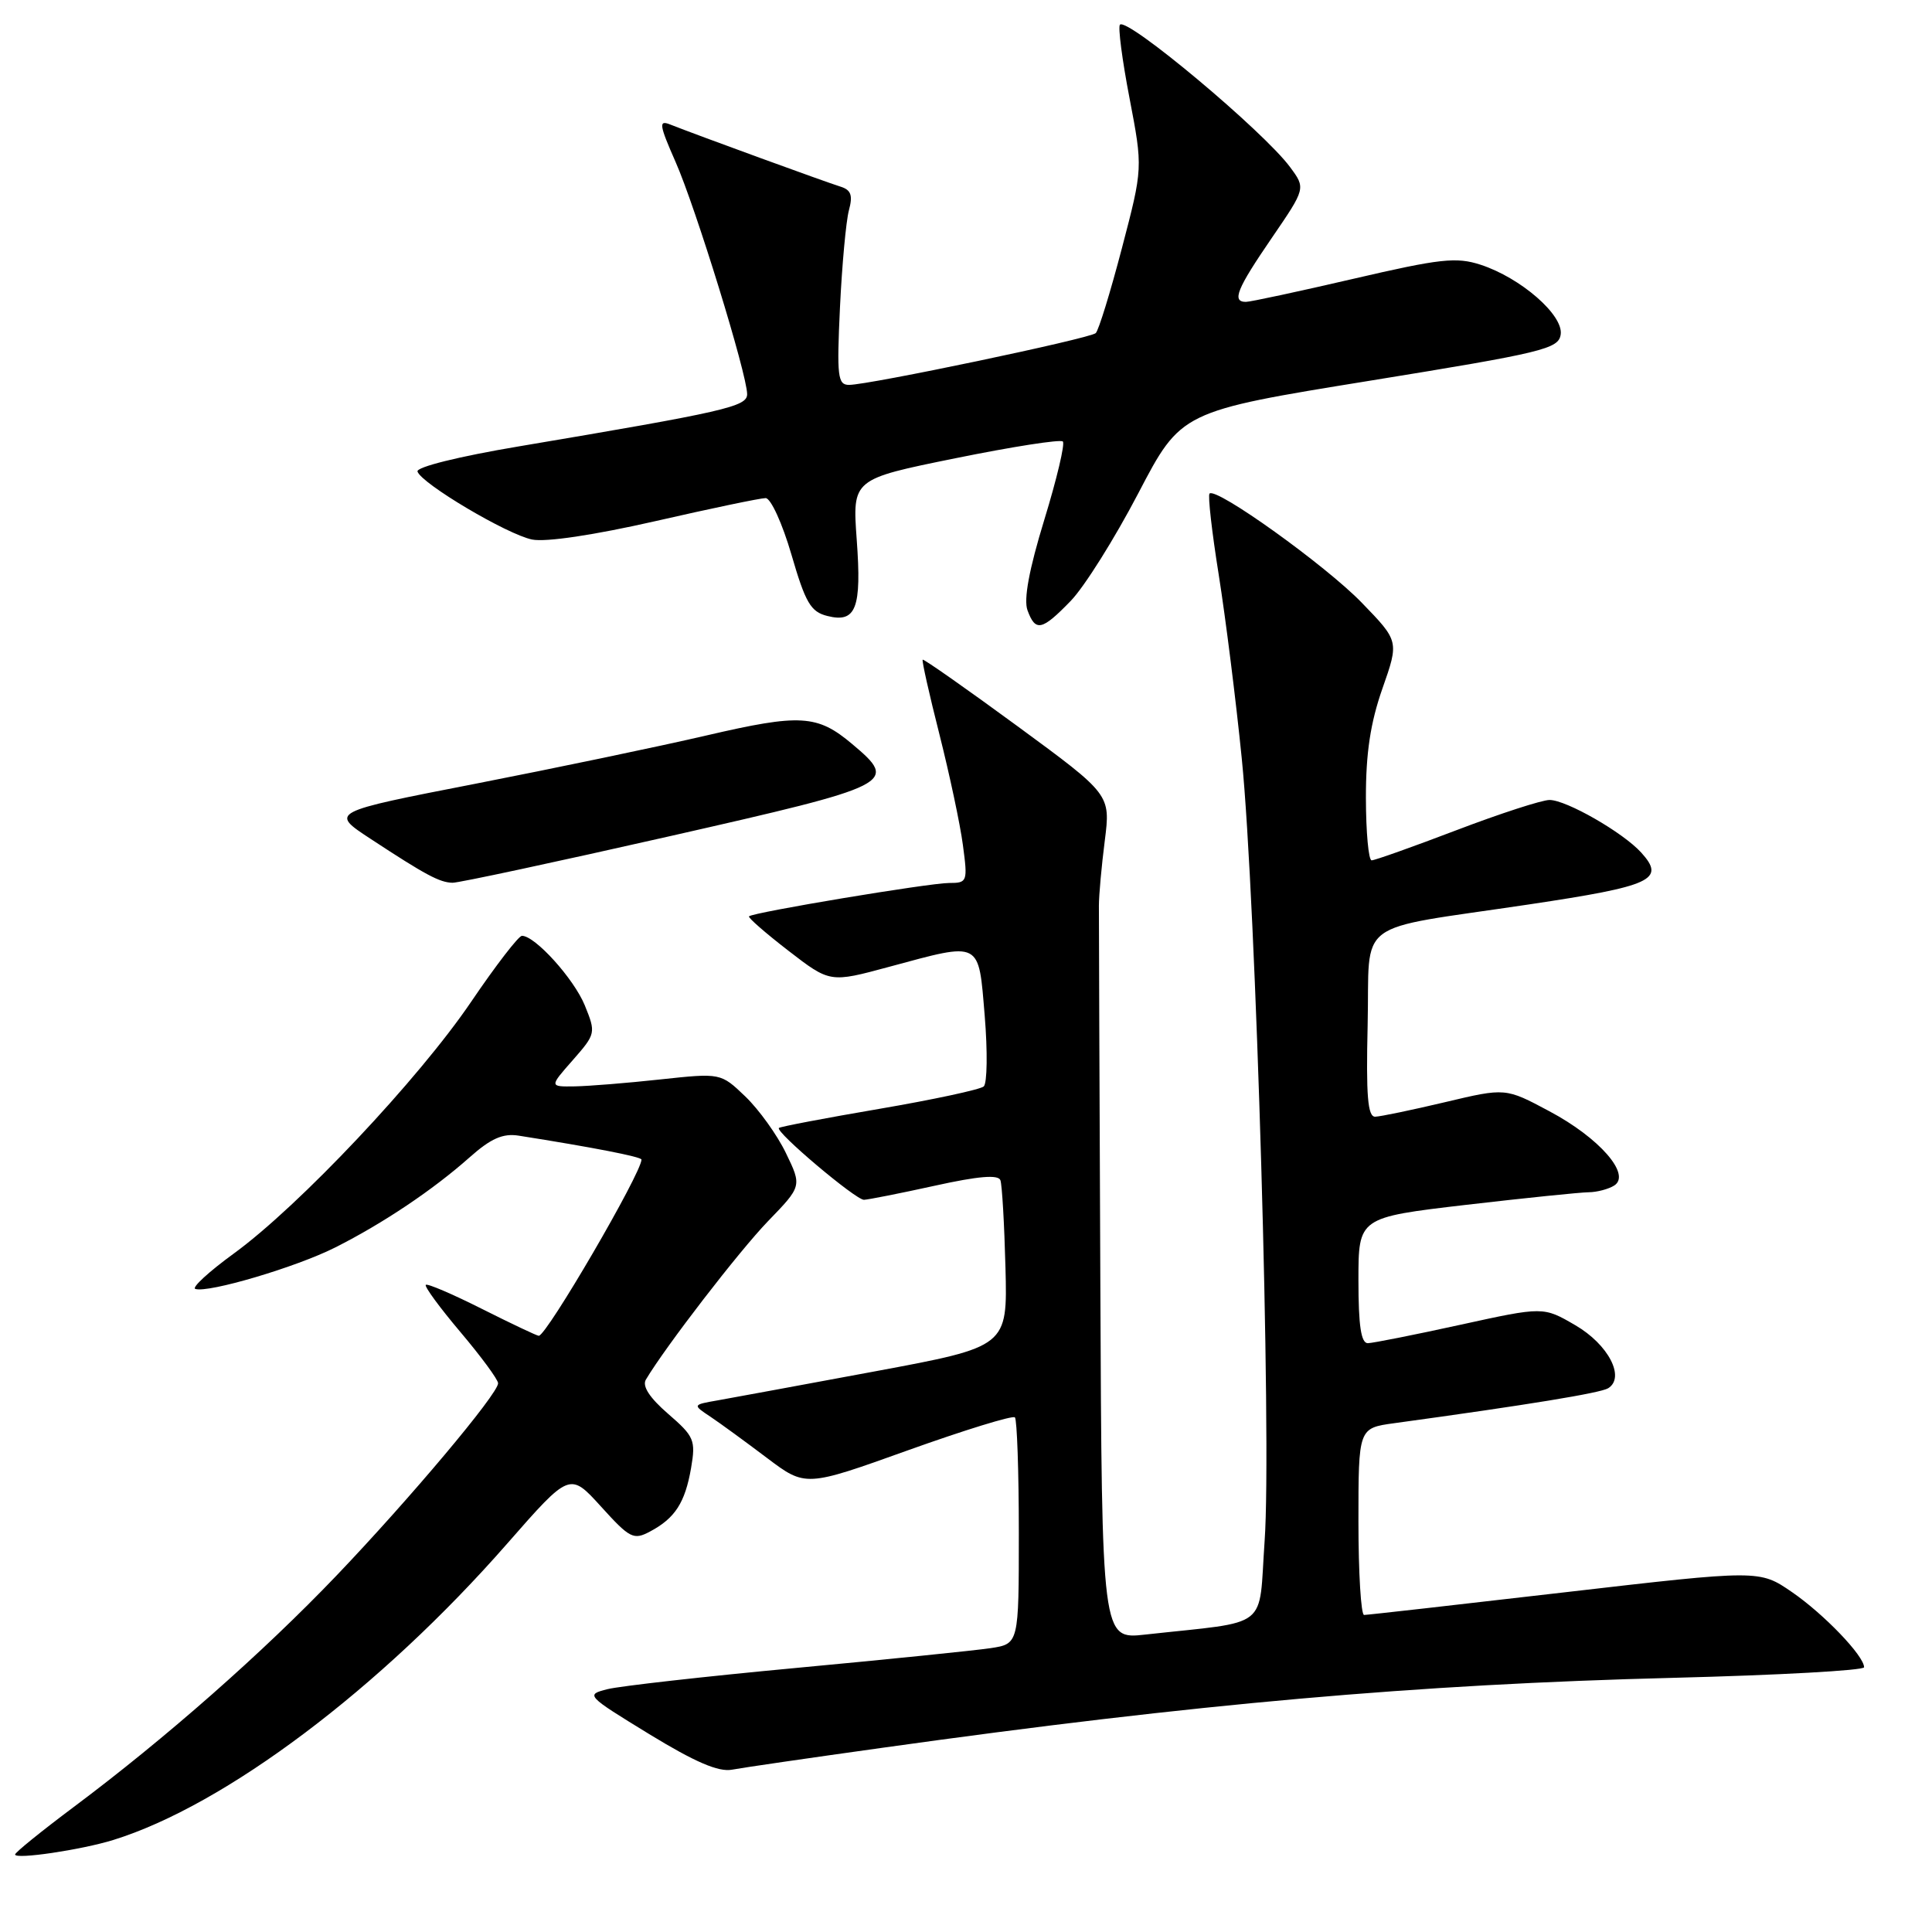 <?xml version="1.0" encoding="UTF-8" standalone="no"?>
<!DOCTYPE svg PUBLIC "-//W3C//DTD SVG 1.1//EN" "http://www.w3.org/Graphics/SVG/1.1/DTD/svg11.dtd" >
<svg xmlns="http://www.w3.org/2000/svg" xmlns:xlink="http://www.w3.org/1999/xlink" version="1.1" viewBox="0 0 256 256">
 <g >
 <path fill="currentColor"
d=" M 15.00 243.81 C 29.81 239.22 50.41 223.73 67.22 204.52 C 75.50 195.07 75.50 195.07 79.64 199.63 C 83.46 203.85 83.95 204.10 86.14 202.93 C 89.45 201.17 90.77 199.12 91.57 194.53 C 92.20 190.83 92.00 190.34 88.53 187.34 C 86.08 185.22 85.07 183.67 85.58 182.81 C 88.17 178.45 97.93 165.79 101.75 161.83 C 106.26 157.17 106.26 157.17 104.14 152.79 C 102.98 150.38 100.55 147.01 98.76 145.29 C 95.50 142.17 95.50 142.17 87.50 143.03 C 83.10 143.51 77.99 143.92 76.15 143.95 C 72.79 144.00 72.79 144.00 75.90 140.47 C 78.95 136.99 78.97 136.87 77.49 133.22 C 76.05 129.70 70.91 124.00 69.16 124.00 C 68.72 124.00 65.69 127.93 62.43 132.74 C 55.48 142.99 39.64 159.79 31.02 166.07 C 27.68 168.50 25.37 170.62 25.88 170.79 C 27.58 171.36 39.29 167.89 44.43 165.29 C 50.76 162.10 57.38 157.66 62.23 153.35 C 65.04 150.85 66.64 150.15 68.73 150.48 C 78.44 152.01 85.00 153.28 85.00 153.65 C 85.00 155.43 72.43 177.00 71.39 177.00 C 71.15 177.00 67.77 175.40 63.87 173.44 C 59.98 171.48 56.62 170.04 56.42 170.25 C 56.21 170.46 58.28 173.28 61.02 176.52 C 63.76 179.76 66.00 182.81 66.00 183.29 C 66.00 184.69 54.29 198.62 44.57 208.79 C 34.80 219.01 21.91 230.36 9.75 239.45 C 5.49 242.64 2.00 245.46 2.00 245.73 C 2.00 246.42 10.76 245.12 15.00 243.81 Z  M 117.00 231.58 C 158.64 225.75 187.74 223.18 221.75 222.32 C 235.64 221.97 247.00 221.34 247.00 220.92 C 247.00 219.42 241.70 213.89 237.46 210.97 C 233.14 208.00 233.14 208.00 207.32 210.99 C 193.12 212.64 181.16 213.99 180.75 213.99 C 180.34 214.00 180.00 208.43 180.00 201.61 C 180.00 189.23 180.00 189.23 184.75 188.58 C 202.48 186.15 212.06 184.58 213.09 183.95 C 215.39 182.52 213.12 178.15 208.74 175.60 C 204.50 173.13 204.50 173.13 193.50 175.54 C 187.45 176.87 181.94 177.96 181.25 177.98 C 180.35 177.99 180.00 175.68 180.00 169.66 C 180.00 161.32 180.00 161.32 194.25 159.65 C 202.09 158.74 209.40 157.99 210.50 157.98 C 211.60 157.97 213.13 157.57 213.89 157.09 C 216.18 155.64 211.93 150.77 205.29 147.24 C 199.49 144.14 199.49 144.14 191.49 146.04 C 187.10 147.08 182.92 147.95 182.22 147.97 C 181.23 147.99 181.00 145.21 181.22 135.82 C 181.55 121.48 179.02 123.37 202.61 119.84 C 218.93 117.40 220.73 116.57 217.47 112.97 C 215.06 110.31 207.55 106.00 205.32 106.00 C 204.32 106.00 198.77 107.80 193.00 110.00 C 187.23 112.20 182.17 114.00 181.75 114.00 C 181.34 114.00 181.00 110.29 180.99 105.75 C 180.98 99.79 181.59 95.76 183.18 91.23 C 185.38 84.96 185.38 84.96 180.44 79.86 C 175.67 74.93 161.15 64.52 160.27 65.40 C 160.03 65.64 160.58 70.48 161.49 76.17 C 162.39 81.85 163.77 92.80 164.54 100.50 C 166.43 119.22 168.52 190.79 167.57 204.17 C 166.73 216.13 168.51 214.74 151.75 216.59 C 146.00 217.23 146.00 217.23 145.80 169.87 C 145.69 143.81 145.60 121.38 145.61 120.00 C 145.61 118.62 145.96 114.75 146.39 111.39 C 147.16 105.28 147.16 105.28 134.83 96.23 C 128.05 91.26 122.39 87.29 122.26 87.41 C 122.13 87.54 123.13 91.99 124.48 97.31 C 125.82 102.62 127.23 109.23 127.59 111.98 C 128.24 116.84 128.18 117.00 125.76 117.00 C 123.15 117.00 99.77 120.89 99.25 121.42 C 99.08 121.58 101.43 123.63 104.46 125.97 C 109.98 130.23 109.98 130.23 117.81 128.11 C 130.11 124.79 129.64 124.55 130.48 134.60 C 130.87 139.33 130.81 143.54 130.35 143.96 C 129.88 144.37 123.65 145.71 116.51 146.93 C 109.36 148.15 103.38 149.29 103.21 149.46 C 102.70 149.97 113.39 159.00 114.48 158.98 C 115.04 158.96 119.25 158.13 123.84 157.12 C 129.67 155.83 132.29 155.62 132.56 156.39 C 132.78 157.00 133.08 162.21 133.23 167.97 C 133.50 178.44 133.50 178.44 116.00 181.70 C 106.38 183.49 96.98 185.22 95.13 185.55 C 91.75 186.14 91.75 186.14 94.13 187.72 C 95.43 188.59 98.80 191.05 101.62 193.18 C 106.74 197.04 106.74 197.04 120.34 192.16 C 127.83 189.48 134.19 187.52 134.48 187.81 C 134.76 188.10 135.00 194.97 135.00 203.08 C 135.00 217.82 135.00 217.82 131.25 218.39 C 129.19 218.70 117.60 219.88 105.50 221.01 C 93.40 222.14 82.16 223.41 80.51 223.82 C 77.57 224.56 77.65 224.65 86.01 229.77 C 92.10 233.49 95.21 234.83 97.00 234.49 C 98.38 234.23 107.38 232.92 117.00 231.58 Z  M 88.71 110.81 C 118.58 104.03 119.09 103.78 112.92 98.59 C 108.29 94.69 106.06 94.56 93.62 97.45 C 87.34 98.91 73.54 101.79 62.95 103.86 C 43.70 107.61 43.70 107.61 49.10 111.15 C 56.41 115.95 58.25 116.93 59.96 116.97 C 60.76 116.99 73.70 114.21 88.71 110.81 Z  M 141.87 79.63 C 143.67 77.78 147.69 71.37 150.82 65.38 C 156.50 54.50 156.50 54.50 181.50 50.45 C 204.52 46.72 206.52 46.23 206.80 44.32 C 207.18 41.75 201.50 36.81 196.19 35.08 C 192.97 34.03 190.83 34.27 179.34 36.94 C 172.10 38.62 165.69 40.00 165.09 40.00 C 163.19 40.00 163.88 38.30 168.51 31.54 C 173.02 24.95 173.02 24.95 170.94 22.14 C 167.44 17.40 149.38 2.28 148.40 3.27 C 148.12 3.54 148.69 7.93 149.67 13.02 C 151.44 22.27 151.44 22.27 148.66 32.88 C 147.13 38.72 145.57 43.79 145.19 44.14 C 144.42 44.86 115.15 51.00 112.50 51.00 C 111.00 51.00 110.87 49.89 111.30 40.75 C 111.57 35.11 112.10 29.33 112.48 27.89 C 113.03 25.86 112.77 25.16 111.34 24.72 C 109.57 24.18 92.34 17.90 88.76 16.48 C 87.26 15.89 87.36 16.56 89.51 21.44 C 92.16 27.43 99.00 49.62 99.00 52.23 C 99.00 53.88 96.16 54.53 68.74 59.15 C 60.81 60.48 55.13 61.89 55.32 62.48 C 55.84 64.08 67.18 70.81 70.50 71.49 C 72.33 71.86 78.72 70.90 86.86 69.05 C 94.20 67.37 100.77 66.00 101.45 66.00 C 102.13 66.00 103.67 69.37 104.87 73.49 C 106.73 79.88 107.42 81.07 109.63 81.62 C 113.43 82.58 114.19 80.62 113.52 71.50 C 112.94 63.49 112.94 63.49 126.60 60.72 C 134.12 59.19 140.52 58.19 140.83 58.50 C 141.14 58.80 140.03 63.48 138.37 68.89 C 136.36 75.45 135.62 79.44 136.15 80.87 C 137.21 83.75 138.05 83.57 141.87 79.63 Z "/>
</g>
</svg>